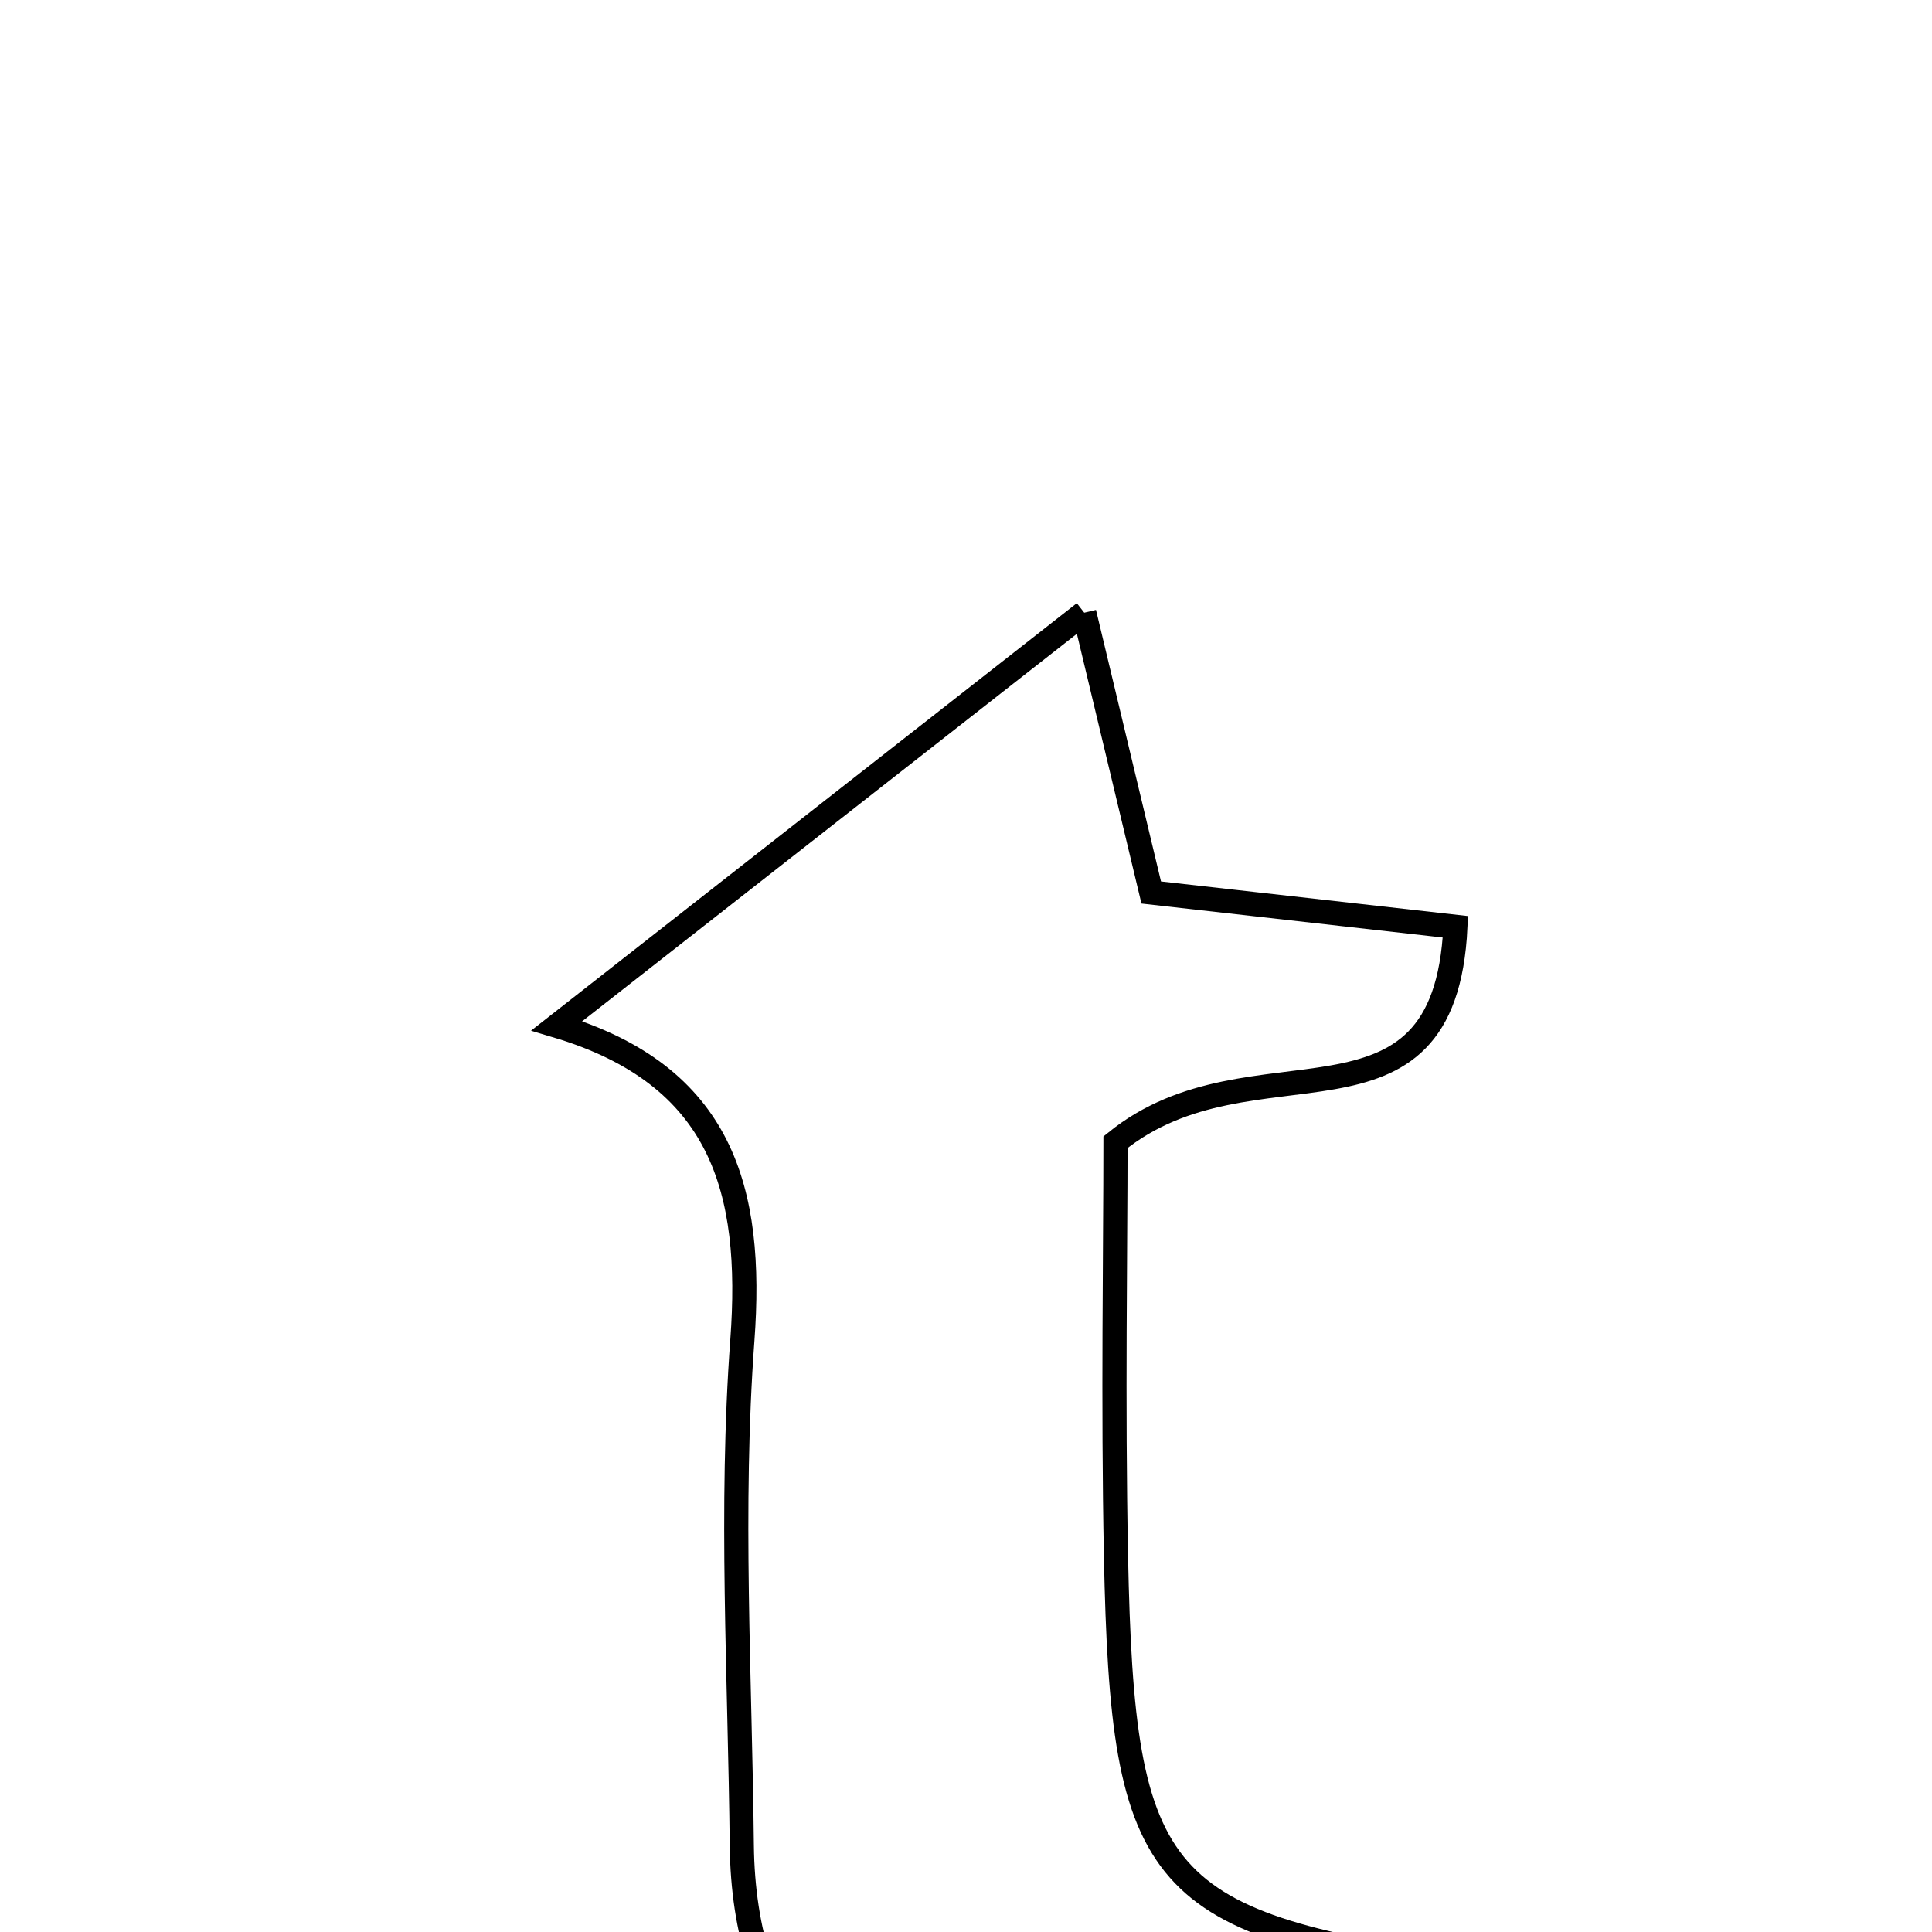 <svg xmlns="http://www.w3.org/2000/svg" viewBox="0.0 0.0 24.0 24.0" height="200px" width="200px"><path fill="none" stroke="black" stroke-width=".3" stroke-opacity="1.0"  filling="0" d="M13.469 7.611 C13.755 8.807 14.018 9.905 14.301 11.087 C15.573 11.23 16.761 11.364 18.08 11.513 C17.945 14.313 15.554 12.808 13.857 14.189 C13.857 15.518 13.825 17.424 13.863 19.329 C13.946 23.43 14.357 23.9 18.367 24.467 C16.821 26.57 14.73 27.029 12.472 26.726 C10.375 26.446 9.239 25.092 9.215 22.923 C9.193 20.83 9.068 18.729 9.222 16.648 C9.359 14.786 8.975 13.358 6.917 12.743 C9.176 10.974 11.172 9.41 13.469 7.611"></path></svg>